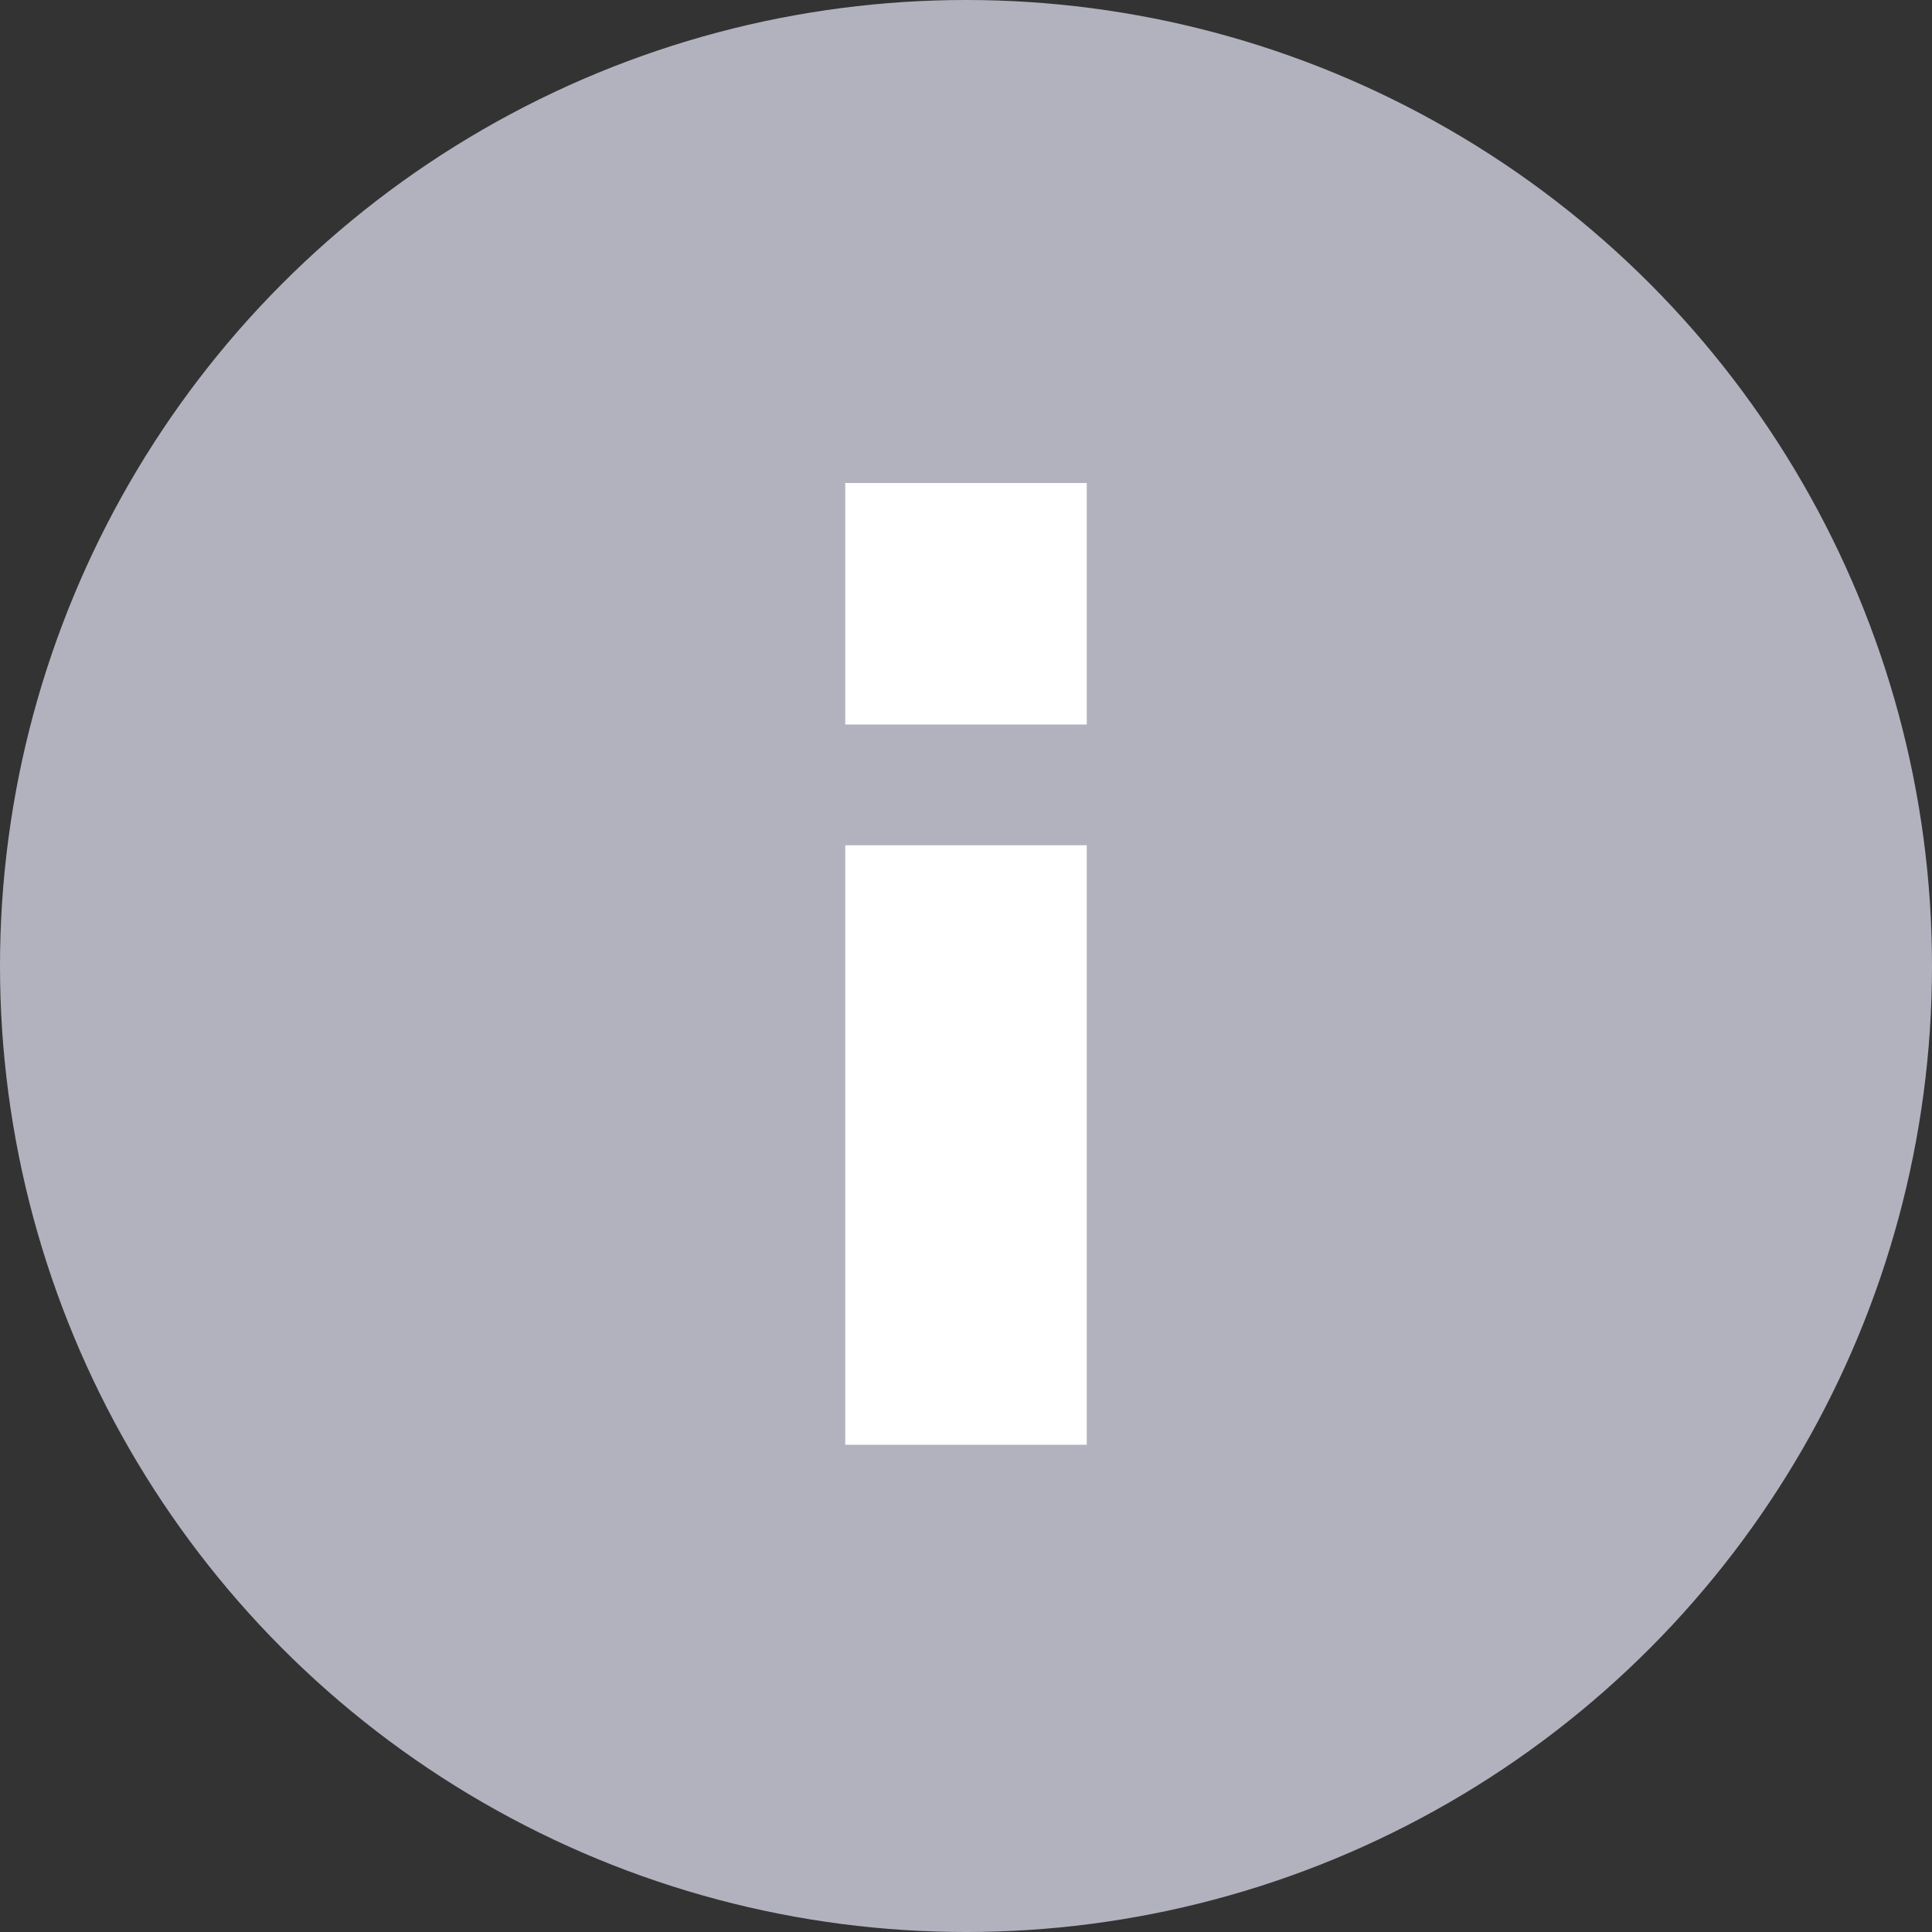<svg viewBox="0 0 16 16" xmlns="http://www.w3.org/2000/svg"><rect x="0" y="0" width="16" height="16" fill="#333333" stroke="none"/><g fill="none" fill-rule="evenodd"><circle cx="8" cy="8" fill="#b2b2bf" r="8"/><g fill="#fff"><path d="m7 7h2v4.965h-2z"/><path d="m7 4h2v2h-2z"/></g></g></svg>